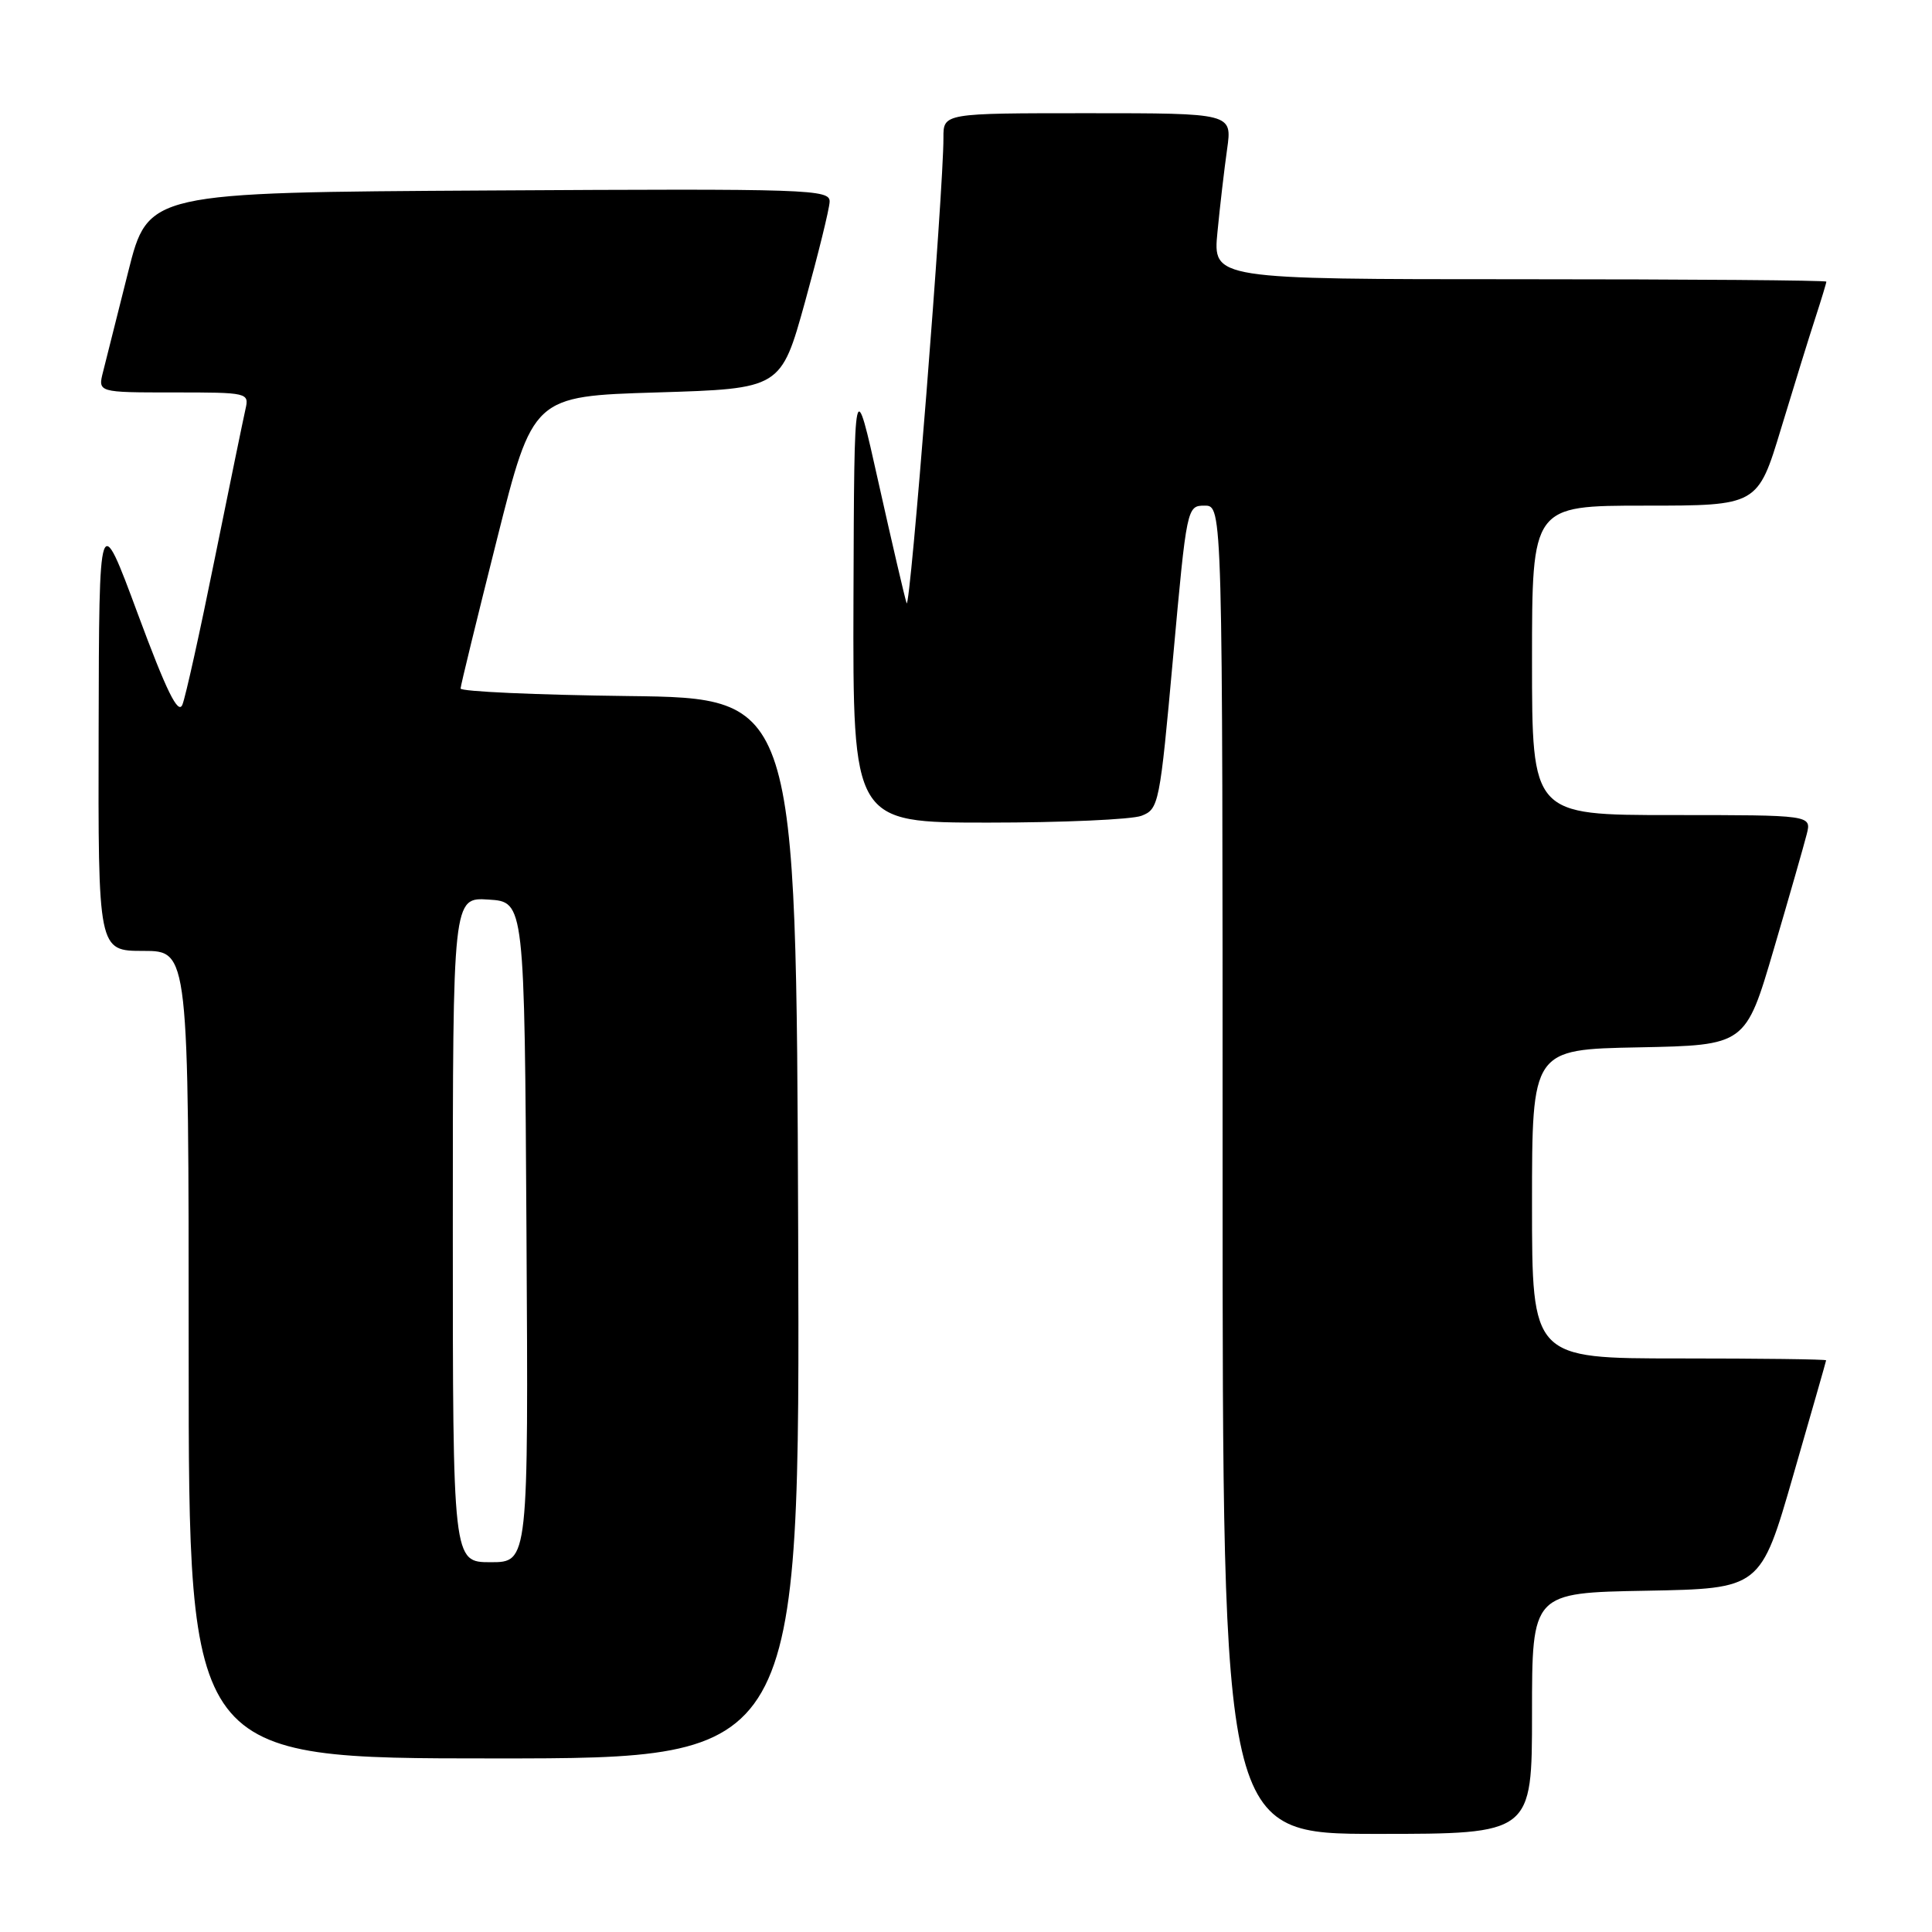 <?xml version="1.0" encoding="UTF-8" standalone="no"?>
<!DOCTYPE svg PUBLIC "-//W3C//DTD SVG 1.1//EN" "http://www.w3.org/Graphics/SVG/1.1/DTD/svg11.dtd" >
<svg xmlns="http://www.w3.org/2000/svg" xmlns:xlink="http://www.w3.org/1999/xlink" version="1.1" viewBox="0 0 256 256">
 <g >
 <path fill="currentColor"
d=" M 203.00 227.03 C 203.00 211.05 203.00 211.05 218.14 210.78 C 233.29 210.50 233.29 210.50 237.61 195.50 C 239.99 187.25 241.96 180.39 241.97 180.25 C 241.99 180.11 233.22 180.00 222.50 180.00 C 203.00 180.00 203.00 180.00 203.00 159.53 C 203.00 139.05 203.00 139.05 217.15 138.78 C 231.30 138.50 231.30 138.50 235.03 125.79 C 237.09 118.79 239.05 111.93 239.40 110.54 C 240.04 108.00 240.04 108.00 221.52 108.00 C 203.00 108.00 203.00 108.00 203.00 87.50 C 203.00 67.00 203.00 67.00 217.96 67.00 C 232.91 67.00 232.91 67.00 236.01 56.75 C 237.72 51.11 239.76 44.51 240.56 42.07 C 241.35 39.64 242.00 37.50 242.00 37.32 C 242.00 37.14 223.71 37.00 201.36 37.00 C 160.71 37.00 160.71 37.00 161.32 30.75 C 161.65 27.31 162.23 22.36 162.60 19.75 C 163.27 15.00 163.27 15.00 144.14 15.00 C 125.00 15.00 125.00 15.00 125.01 18.25 C 125.04 25.04 120.59 81.28 120.13 79.92 C 119.87 79.14 118.20 71.97 116.42 64.00 C 113.19 49.50 113.19 49.50 113.09 79.25 C 113.00 109.00 113.00 109.00 130.93 109.00 C 140.80 109.00 149.94 108.59 151.24 108.10 C 153.55 107.22 153.68 106.57 155.44 87.10 C 157.25 67.14 157.28 67.00 159.63 67.00 C 162.00 67.00 162.00 67.00 162.00 155.00 C 162.00 243.00 162.00 243.00 182.50 243.00 C 203.00 243.00 203.00 243.00 203.00 227.03 Z  M 105.76 162.75 C 105.50 92.50 105.50 92.50 83.25 92.23 C 71.01 92.08 61.01 91.63 61.03 91.23 C 61.04 90.83 63.21 81.95 65.84 71.50 C 70.62 52.50 70.62 52.50 87.05 52.00 C 103.48 51.50 103.48 51.50 106.67 40.00 C 108.42 33.67 109.89 27.71 109.93 26.74 C 110.00 25.08 107.40 24.99 64.81 25.24 C 19.63 25.50 19.63 25.50 16.99 36.00 C 15.54 41.78 14.04 47.74 13.66 49.25 C 12.96 52.00 12.96 52.00 23.00 52.00 C 32.90 52.00 33.03 52.03 32.52 54.25 C 32.24 55.49 30.41 64.38 28.46 74.00 C 26.52 83.62 24.59 92.34 24.17 93.37 C 23.61 94.75 22.07 91.62 18.27 81.37 C 13.13 67.50 13.13 67.50 13.07 96.75 C 13.00 126.00 13.00 126.00 19.00 126.00 C 25.00 126.00 25.00 126.00 25.00 179.50 C 25.00 233.00 25.00 233.00 65.51 233.00 C 106.01 233.00 106.01 233.00 105.76 162.75 Z  M 60.00 162.95 C 60.00 118.89 60.00 118.89 64.75 119.20 C 69.50 119.50 69.50 119.50 69.76 163.25 C 70.02 207.00 70.02 207.00 65.01 207.00 C 60.00 207.00 60.00 207.00 60.00 162.95 Z "/>
</g>
</svg>